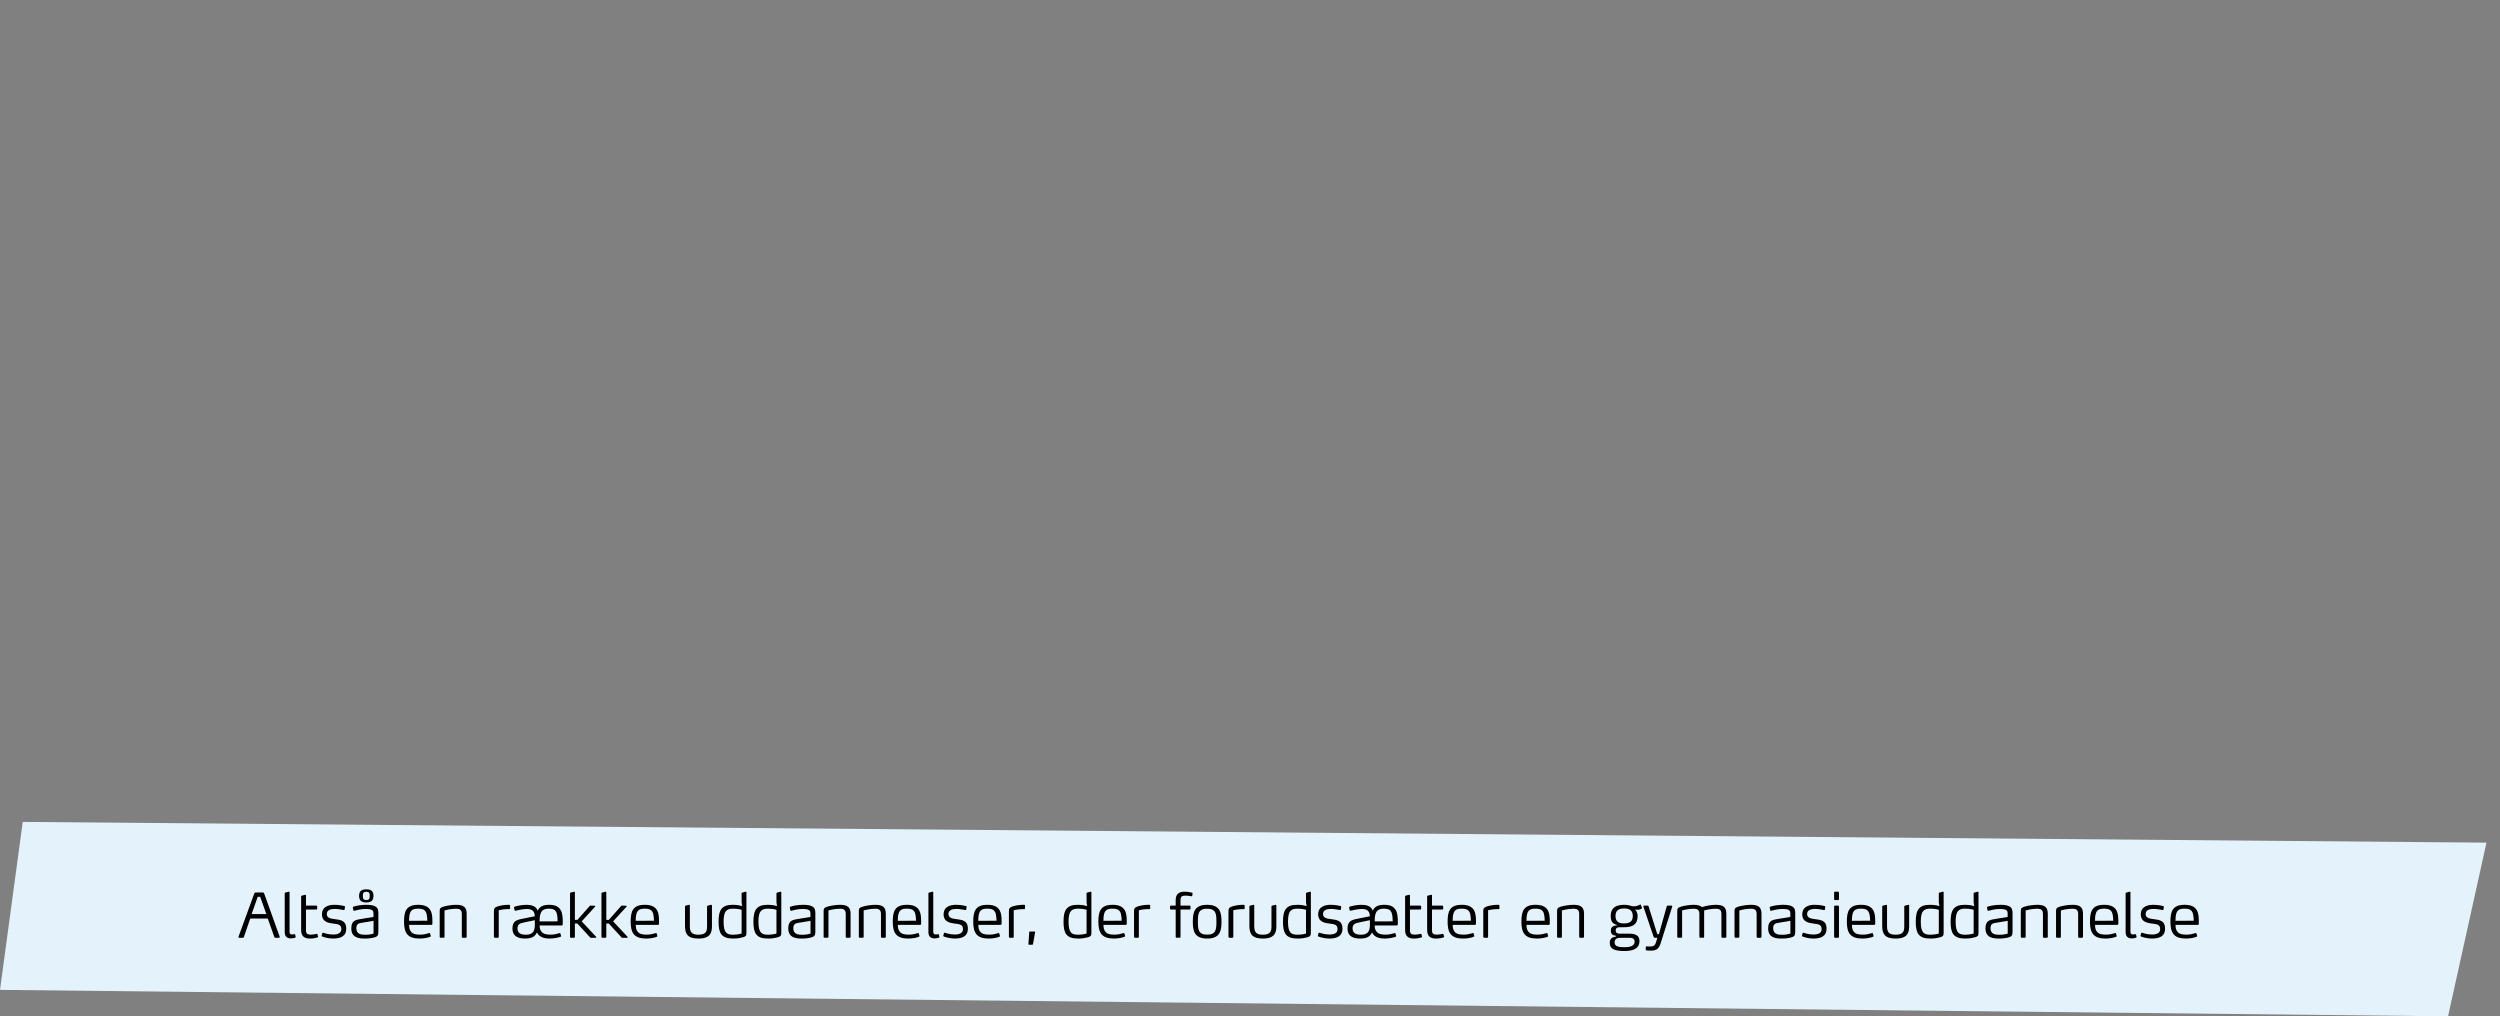 <?xml version="1.0" encoding="utf-8"?>
<!-- Generator: Adobe Illustrator 16.0.4, SVG Export Plug-In . SVG Version: 6.00 Build 0)  -->
<!DOCTYPE svg PUBLIC "-//W3C//DTD SVG 1.1//EN" "http://www.w3.org/Graphics/SVG/1.1/DTD/svg11.dtd">
<svg version="1.1" id="Layer_1" xmlns="http://www.w3.org/2000/svg" xmlns:xlink="http://www.w3.org/1999/xlink" x="0px" y="0px"
	 width="913.312px" height="371.289px" viewBox="0 0 913.312 371.289" enable-background="new 0 0 913.312 371.289"
	 xml:space="preserve">
<rect x="0" y="0" width="913.312" height="371.289" fill="#808080" stroke="none"/>
<polygon fill="#E4F3FB" points="894.329,371.289 0,361.625 8.311,300.265 908.373,307.837 "/>
<g>
	<rect x="86.853" y="325.763" fill="none" width="770.434" height="40.652"/>
	<path d="M102.186,342.323c0,0.156-0.089,0.269-0.246,0.269h-1.388c-0.111,0-0.291-0.112-0.313-0.224l-2.417-6.805h-6.402
		l-2.351,6.85c-0.045,0.111-0.224,0.179-0.336,0.179h-1.388c-0.156,0-0.246-0.112-0.246-0.246c0-0.067,0.022-0.135,0.045-0.18
		l5.775-15.825c0.045-0.157,0.291-0.291,0.402-0.291h2.754c0.134,0,0.358,0.134,0.402,0.291l5.687,15.825
		C102.164,342.21,102.186,342.278,102.186,342.323z M95.045,327.616H94.15l-2.217,6.312h5.373L95.045,327.616z"/>
	<path d="M108.023,342.323c0,0.156-0.112,0.201-0.18,0.224c-0.179,0.09-0.783,0.269-1.589,0.269c-1.344,0-2.238-0.649-2.238-2.306
		V326.34c0-0.18,0.111-0.246,0.269-0.269l1.208-0.313h0.067c0.157,0,0.224,0.156,0.224,0.291v14.415c0,0.807,0.56,0.918,1.008,0.918
		c0.313,0,0.672-0.045,0.783-0.089h0.112c0.066,0,0.134,0.021,0.156,0.156l0.157,0.783
		C108.001,342.278,108.023,342.3,108.023,342.323z"/>
	<path d="M116.191,342.233c0,0.09-0.09,0.202-0.179,0.224c-0.493,0.157-1.455,0.426-2.731,0.426c-2.216,0-3.268-0.963-3.268-3.111
		v-12.312c0-0.18,0.111-0.246,0.269-0.269l1.208-0.313h0.067c0.157,0,0.224,0.156,0.224,0.291v3.671h3.761
		c0.202,0,0.336,0.135,0.336,0.336v0.761c0,0.201-0.134,0.336-0.336,0.336h-3.761v7.678c0,1.231,0.672,1.5,1.836,1.5
		c0.694,0,1.589-0.179,2.06-0.291h0.067c0.111,0,0.201,0.067,0.246,0.201l0.201,0.828V342.233z"/>
	<path d="M121.65,342.882c-1.97,0-3.671-0.649-3.962-0.761c-0.09-0.045-0.18-0.09-0.18-0.225v-0.066l0.225-0.873
		c0.022-0.112,0.089-0.202,0.246-0.202h0.111c0.18,0.067,1.769,0.649,3.604,0.649c1.902,0,2.999-0.604,2.999-1.97
		c0-1.857-1.433-1.791-3.178-2.06c-1.098-0.179-3.896-0.38-3.896-3.335c0-2.888,2.574-3.492,4.544-3.492
		c1.926,0,3.402,0.403,3.648,0.47c0.157,0.022,0.225,0.135,0.225,0.247v0.044l-0.157,0.985c-0.022,0.134-0.111,0.179-0.201,0.179
		h-0.045c-0.313-0.022-1.97-0.425-3.29-0.425c-1.612,0-2.955,0.447-2.955,1.857c0,1.522,1.522,1.701,2.91,1.881
		c2.015,0.269,4.186,0.425,4.186,3.47C126.485,342.166,124.247,342.882,121.65,342.882z"/>
	<path d="M136.376,342.569c-0.649,0.135-1.724,0.313-2.91,0.313c-1.926,0-5.126-0.067-5.126-3.693c0-3,1.656-3.156,3.872-3.515
		l4.23-0.693v-1.053c0-0.716-0.022-1.298-0.806-1.589c-0.425-0.18-1.052-0.269-2.037-0.269c-1.724,0-3.224,0.425-4.141,0.648
		c-0.045,0-0.09,0.022-0.135,0.022c-0.09,0-0.179-0.044-0.224-0.179l-0.201-1.007v-0.045c0-0.18,0.156-0.246,0.224-0.269
		c0.716-0.269,2.642-0.694,4.679-0.694c1.589,0,2.618,0.224,3.268,0.582c1.142,0.604,1.164,1.656,1.164,2.709v6.424
		C138.233,341.831,137.92,342.188,136.376,342.569z M136.465,336.391l-4.118,0.693c-1.075,0.202-2.172,0.246-2.172,2.015
		c0,2.238,1.836,2.396,3.313,2.396c0.984,0,2.036-0.135,2.977-0.448V336.391z M133.823,329.698c-1.701,0-2.641-0.649-2.641-2.418
		c0-1.768,0.939-2.395,2.641-2.395c1.68,0,2.619,0.627,2.619,2.395C136.442,329.048,135.503,329.698,133.823,329.698z
		 M133.823,325.781c-1.029,0-1.275,0.447-1.275,1.521c0,1.053,0.246,1.5,1.275,1.5c1.008,0,1.254-0.47,1.254-1.522
		C135.077,326.228,134.831,325.781,133.823,325.781z"/>
	<path d="M157.97,337.578c-0.022,0.111-0.179,0.29-0.291,0.29h-8.215c0,1.231,0.224,1.926,0.694,2.508
		c0.648,0.828,1.746,1.074,3.312,1.074c1.388,0,2.238-0.269,3.291-0.56c0.044-0.022,0.089-0.045,0.134-0.045
		c0.09,0,0.18,0.067,0.224,0.201l0.247,0.851v0.09c0,0.112-0.09,0.179-0.225,0.246c-0.896,0.358-2.372,0.649-3.85,0.649
		c-4.388,0-5.686-2.037-5.686-6.156c0-3.782,0.761-6.178,5.192-6.178c2.351,0,3.716,0.717,4.455,1.992
		c0.582,1.008,0.716,2.396,0.716,3.939V337.578z M155.844,333.861c-0.403-1.433-1.276-1.902-3.089-1.902
		c-1.791,0-2.664,0.47-3.045,1.902c-0.224,0.829-0.246,1.702-0.269,2.53l6.671-0.022C156.09,335.518,156.045,334.69,155.844,333.861
		z"/>
	<path d="M170.143,342.591h-1.097c-0.201,0-0.336-0.135-0.336-0.336v-8.282c0-1.478-0.56-1.992-2.126-1.992
		c-2.082,0-4.187,0.627-4.187,0.627v9.647c0,0.201-0.111,0.336-0.313,0.336h-1.119c-0.201,0-0.335-0.135-0.335-0.336v-9.289
		c0-0.896,0.044-1.299,1.163-1.68c1.164-0.402,3.403-0.738,4.836-0.738c2.663,0,3.85,0.828,3.85,3.224v8.483
		C170.479,342.457,170.345,342.591,170.143,342.591z"/>
	<path d="M186.142,332.116c-1.478,0-2.687,0.111-3.94,0.425v9.715c0,0.201-0.111,0.336-0.313,0.336h-1.119
		c0,0-0.335-0.135-0.335-0.336v-9.334c0-0.985,0.201-1.276,0.962-1.635c0.985-0.447,3-0.738,4.074-0.738h0.56
		c0.112,0,0.313,0.045,0.313,0.336v0.963C186.343,332.003,186.298,332.116,186.142,332.116z"/>
	<path d="M205.569,337.801c0,0.111-0.157,0.291-0.27,0.291h-8.17c0.022,1.23,0.246,1.701,0.716,2.283
		c0.649,0.828,1.746,1.074,3.291,1.074c1.41,0,2.193-0.269,3.246-0.56c0.044-0.022,0.089-0.045,0.134-0.045
		c0.09,0,0.157,0.067,0.201,0.201l0.27,0.851v0.09c0,0.112-0.09,0.179-0.225,0.246c-0.917,0.358-2.574,0.649-4.052,0.649
		c-3.29,0-4.186-1.522-4.544-2.238c-0.537,0.984-1.253,2.238-4.253,2.238c-2.148,0-4.7-0.47-4.7-3.738
		c0-2.529,1.41-3.066,3.491-3.47l4.656-0.94c0-1.97-1.097-2.663-2.888-2.663c-1.521,0-3.85,0.56-4.208,0.648h-0.045
		c-0.112,0-0.224-0.111-0.269-0.269l-0.156-0.895v-0.067c0-0.112,0.066-0.202,0.201-0.246c0.425-0.202,2.642-0.694,4.23-0.694
		c1.545,0,3.671,0.291,4.186,2.171c0.694-1.477,1.903-2.171,4.209-2.171c2.351,0,3.514,0.717,4.253,1.992
		c0.582,1.008,0.716,2.619,0.716,4.164C205.591,337.017,205.591,337.398,205.569,337.801z M195.384,336.167l-3.851,0.807
		c-1.32,0.269-2.484,0.537-2.484,2.171c0,1.858,1.388,2.328,3.066,2.328c1.68,0,3.269-0.515,3.269-3.402V336.167z M203.442,333.861
		c-0.381-1.433-1.209-1.902-3-1.902c-2.73,0-3.312,1.611-3.312,4.656l6.581-0.022C203.688,335.742,203.666,334.69,203.442,333.861z"
		/>
	<path d="M217.851,342.39c0,0.111-0.112,0.201-0.224,0.201h-1.858c-0.089,0-0.134-0.045-0.179-0.112l-4.656-5.081h-0.918v4.857
		c0,0.201-0.111,0.336-0.313,0.336h-1.119c-0.201,0-0.335-0.135-0.335-0.336V326.34c0-0.18,0.111-0.246,0.269-0.269l1.208-0.313
		h0.067c0.157,0,0.224,0.156,0.224,0.291v10.006h0.918l4.521-5.104c0.045-0.067,0.09-0.112,0.18-0.112l1.611,0.045
		c0.112,0,0.224,0.09,0.224,0.201c0,0.045-0.022,0.09-0.045,0.112l-4.924,5.395l5.305,5.686
		C217.828,342.3,217.851,342.345,217.851,342.39z"/>
	<path d="M229.33,342.39c0,0.111-0.112,0.201-0.224,0.201h-1.858c-0.089,0-0.134-0.045-0.179-0.112l-4.656-5.081h-0.918v4.857
		c0,0.201-0.111,0.336-0.313,0.336h-1.119c-0.201,0-0.335-0.135-0.335-0.336V326.34c0-0.18,0.111-0.246,0.269-0.269l1.208-0.313
		h0.067c0.157,0,0.224,0.156,0.224,0.291v10.006h0.918l4.521-5.104c0.045-0.067,0.09-0.112,0.18-0.112l1.611,0.045
		c0.112,0,0.224,0.09,0.224,0.201c0,0.045-0.022,0.09-0.044,0.112l-4.925,5.395l5.305,5.686
		C229.308,342.3,229.33,342.345,229.33,342.39z"/>
	<path d="M240.764,337.578c-0.022,0.111-0.179,0.29-0.291,0.29h-8.215c0,1.231,0.224,1.926,0.694,2.508
		c0.648,0.828,1.746,1.074,3.312,1.074c1.388,0,2.238-0.269,3.291-0.56c0.044-0.022,0.089-0.045,0.134-0.045
		c0.09,0,0.18,0.067,0.224,0.201l0.246,0.851v0.09c0,0.112-0.089,0.179-0.224,0.246c-0.896,0.358-2.372,0.649-3.85,0.649
		c-4.388,0-5.686-2.037-5.686-6.156c0-3.782,0.761-6.178,5.192-6.178c2.351,0,3.716,0.717,4.455,1.992
		c0.582,1.008,0.716,2.396,0.716,3.939V337.578z M238.638,333.861c-0.403-1.433-1.276-1.902-3.089-1.902
		c-1.791,0-2.664,0.47-3.045,1.902c-0.224,0.829-0.246,1.702-0.269,2.53l6.671-0.022
		C238.884,335.518,238.839,334.69,238.638,333.861z"/>
	<path d="M255.173,342.882c-3.94,0-4.925-1.679-4.925-4.634v-7.118c0-0.179,0.112-0.246,0.291-0.291l1.209-0.291h0.066
		c0.157,0,0.202,0.156,0.202,0.291v7.589c0,2.104,0.738,3.044,3.156,3.044c2.91,0,3.134-1.433,3.134-3.111v-7.23
		c0-0.179,0.134-0.246,0.291-0.291l1.209-0.291h0.066c0.157,0,0.225,0.156,0.225,0.291v7.364
		C260.098,340.42,259.784,342.882,255.173,342.882z"/>
	<path d="M271.285,342.435c-0.717,0.179-1.656,0.447-3.425,0.447c-4.343,0-5.35-1.97-5.35-6.178c0-4.298,1.186-6.156,5.215-6.156
		c1.545,0,2.664,0.246,3.425,0.447l-0.224-1.298v-3.357c0-0.18,0.112-0.246,0.291-0.269l1.209-0.313h0.067
		c0.156,0,0.201,0.156,0.201,0.291v14.617C272.695,341.495,272.695,342.122,271.285,342.435z M270.927,332.362
		c0,0-1.41-0.403-3.021-0.403c-2.463,0-3.56,0.783-3.56,4.768c0,4.254,1.299,4.746,3.582,4.746c1.656,0,2.999-0.426,2.999-0.426
		V332.362z"/>
	<path d="M284.018,342.435c-0.717,0.179-1.656,0.447-3.425,0.447c-4.343,0-5.35-1.97-5.35-6.178c0-4.298,1.186-6.156,5.215-6.156
		c1.545,0,2.664,0.246,3.425,0.447l-0.224-1.298v-3.357c0-0.18,0.112-0.246,0.291-0.269l1.209-0.313h0.067
		c0.156,0,0.201,0.156,0.201,0.291v14.617C285.428,341.495,285.428,342.122,284.018,342.435z M283.659,332.362
		c0,0-1.41-0.403-3.021-0.403c-2.463,0-3.56,0.783-3.56,4.768c0,4.254,1.299,4.746,3.582,4.746c1.656,0,2.999-0.426,2.999-0.426
		V332.362z"/>
	<path d="M296.012,342.569c-0.649,0.135-1.724,0.313-2.91,0.313c-1.926,0-5.126-0.067-5.126-3.693c0-3,1.656-3.156,3.872-3.515
		l4.23-0.693v-1.053c0-0.716-0.022-1.298-0.806-1.589c-0.425-0.18-1.052-0.269-2.037-0.269c-1.724,0-3.224,0.425-4.141,0.648
		c-0.045,0-0.09,0.022-0.135,0.022c-0.09,0-0.179-0.044-0.224-0.179l-0.201-1.007v-0.045c0-0.18,0.156-0.246,0.224-0.269
		c0.716-0.269,2.642-0.694,4.678-0.694c1.59,0,2.619,0.224,3.269,0.582c1.142,0.604,1.164,1.656,1.164,2.709v6.424
		C297.869,341.831,297.556,342.188,296.012,342.569z M296.101,336.391l-4.118,0.693c-1.075,0.202-2.172,0.246-2.172,2.015
		c0,2.238,1.836,2.396,3.313,2.396c0.984,0,2.036-0.135,2.977-0.448V336.391z"/>
	<path d="M310.4,342.591h-1.097c-0.201,0-0.336-0.135-0.336-0.336v-8.282c0-1.478-0.56-1.992-2.126-1.992
		c-2.082,0-4.187,0.627-4.187,0.627v9.647c0,0.201-0.111,0.336-0.313,0.336h-1.119c-0.201,0-0.335-0.135-0.335-0.336v-9.289
		c0-0.896,0.044-1.299,1.163-1.68c1.164-0.402,3.403-0.738,4.836-0.738c2.663,0,3.85,0.828,3.85,3.224v8.483
		C310.736,342.457,310.603,342.591,310.4,342.591z"/>
	<path d="M323.268,342.591h-1.097c-0.201,0-0.336-0.135-0.336-0.336v-8.282c0-1.478-0.56-1.992-2.126-1.992
		c-2.082,0-4.187,0.627-4.187,0.627v9.647c0,0.201-0.111,0.336-0.313,0.336h-1.119c-0.201,0-0.335-0.135-0.335-0.336v-9.289
		c0-0.896,0.044-1.299,1.163-1.68c1.164-0.402,3.403-0.738,4.836-0.738c2.663,0,3.85,0.828,3.85,3.224v8.483
		C323.604,342.457,323.47,342.591,323.268,342.591z"/>
	<path d="M336.513,337.578c-0.022,0.111-0.179,0.29-0.291,0.29h-8.215c0,1.231,0.224,1.926,0.694,2.508
		c0.648,0.828,1.746,1.074,3.312,1.074c1.388,0,2.238-0.269,3.291-0.56c0.044-0.022,0.089-0.045,0.134-0.045
		c0.09,0,0.18,0.067,0.224,0.201l0.247,0.851v0.09c0,0.112-0.09,0.179-0.225,0.246c-0.896,0.358-2.372,0.649-3.85,0.649
		c-4.388,0-5.686-2.037-5.686-6.156c0-3.782,0.761-6.178,5.192-6.178c2.351,0,3.716,0.717,4.455,1.992
		c0.582,1.008,0.716,2.396,0.716,3.939V337.578z M334.387,333.861c-0.403-1.433-1.276-1.902-3.089-1.902
		c-1.791,0-2.664,0.47-3.045,1.902c-0.224,0.829-0.246,1.702-0.269,2.53l6.671-0.022
		C334.633,335.518,334.588,334.69,334.387,333.861z"/>
	<path d="M343.18,342.323c0,0.156-0.112,0.201-0.18,0.224c-0.179,0.09-0.783,0.269-1.589,0.269c-1.344,0-2.238-0.649-2.238-2.306
		V326.34c0-0.18,0.111-0.246,0.269-0.269l1.208-0.313h0.067c0.157,0,0.224,0.156,0.224,0.291v14.415c0,0.807,0.56,0.918,1.008,0.918
		c0.313,0,0.672-0.045,0.783-0.089h0.112c0.066,0,0.134,0.021,0.156,0.156l0.157,0.783C343.157,342.278,343.18,342.3,343.18,342.323
		z"/>
	<path d="M348.751,342.882c-1.97,0-3.671-0.649-3.962-0.761c-0.09-0.045-0.18-0.09-0.18-0.225v-0.066l0.225-0.873
		c0.022-0.112,0.089-0.202,0.246-0.202h0.111c0.18,0.067,1.769,0.649,3.604,0.649c1.902,0,2.999-0.604,2.999-1.97
		c0-1.857-1.433-1.791-3.179-2.06c-1.097-0.179-3.895-0.38-3.895-3.335c0-2.888,2.574-3.492,4.544-3.492
		c1.926,0,3.402,0.403,3.649,0.47c0.156,0.022,0.224,0.135,0.224,0.247v0.044l-0.157,0.985c-0.022,0.134-0.111,0.179-0.201,0.179
		h-0.045c-0.313-0.022-1.97-0.425-3.29-0.425c-1.612,0-2.955,0.447-2.955,1.857c0,1.522,1.522,1.701,2.91,1.881
		c2.015,0.269,4.186,0.425,4.186,3.47C353.586,342.166,351.348,342.882,348.751,342.882z"/>
	<path d="M365.913,337.578c-0.022,0.111-0.179,0.29-0.291,0.29h-8.215c0,1.231,0.224,1.926,0.694,2.508
		c0.648,0.828,1.746,1.074,3.312,1.074c1.388,0,2.238-0.269,3.291-0.56c0.044-0.022,0.089-0.045,0.134-0.045
		c0.09,0,0.18,0.067,0.224,0.201l0.247,0.851v0.09c0,0.112-0.09,0.179-0.225,0.246c-0.896,0.358-2.372,0.649-3.85,0.649
		c-4.388,0-5.686-2.037-5.686-6.156c0-3.782,0.761-6.178,5.192-6.178c2.351,0,3.716,0.717,4.455,1.992
		c0.582,1.008,0.716,2.396,0.716,3.939V337.578z M363.787,333.861c-0.403-1.433-1.276-1.902-3.089-1.902
		c-1.791,0-2.664,0.47-3.045,1.902c-0.224,0.829-0.246,1.702-0.269,2.53l6.671-0.022
		C364.033,335.518,363.988,334.69,363.787,333.861z"/>
	<path d="M374.281,332.116c-1.478,0-2.687,0.111-3.94,0.425v9.715c0,0.201-0.111,0.336-0.313,0.336h-1.119
		c0,0-0.335-0.135-0.335-0.336v-9.334c0-0.985,0.201-1.276,0.962-1.635c0.985-0.447,3-0.738,4.074-0.738h0.56
		c0.112,0,0.313,0.045,0.313,0.336v0.963C374.482,332.003,374.438,332.116,374.281,332.116z"/>
	<path d="M377.39,344.852c-0.045,0.224-0.067,0.291-0.336,0.291h-1.053c-0.134,0-0.291-0.022-0.291-0.224v-0.045l0.291-4.275
		c0.022-0.224,0.067-0.291,0.336-0.291h1.522c0.134,0,0.291,0.022,0.291,0.201v0.067L377.39,344.852z"/>
	<path d="M397.307,342.435c-0.717,0.179-1.656,0.447-3.425,0.447c-4.343,0-5.35-1.97-5.35-6.178c0-4.298,1.186-6.156,5.215-6.156
		c1.545,0,2.664,0.246,3.425,0.447l-0.224-1.298v-3.357c0-0.18,0.112-0.246,0.291-0.269l1.209-0.313h0.067
		c0.156,0,0.201,0.156,0.201,0.291v14.617C398.717,341.495,398.717,342.122,397.307,342.435z M396.948,332.362
		c0,0-1.41-0.403-3.021-0.403c-2.463,0-3.56,0.783-3.56,4.768c0,4.254,1.299,4.746,3.582,4.746c1.656,0,2.999-0.426,2.999-0.426
		V332.362z"/>
	<path d="M411.628,337.578c-0.022,0.111-0.179,0.29-0.291,0.29h-8.215c0,1.231,0.224,1.926,0.694,2.508
		c0.648,0.828,1.746,1.074,3.312,1.074c1.388,0,2.238-0.269,3.291-0.56c0.044-0.022,0.089-0.045,0.134-0.045
		c0.09,0,0.18,0.067,0.224,0.201l0.247,0.851v0.09c0,0.112-0.09,0.179-0.225,0.246c-0.896,0.358-2.372,0.649-3.85,0.649
		c-4.388,0-5.686-2.037-5.686-6.156c0-3.782,0.761-6.178,5.192-6.178c2.351,0,3.716,0.717,4.455,1.992
		c0.582,1.008,0.716,2.396,0.716,3.939V337.578z M409.502,333.861c-0.403-1.433-1.276-1.902-3.089-1.902
		c-1.791,0-2.664,0.47-3.045,1.902c-0.224,0.829-0.246,1.702-0.269,2.53l6.671-0.022
		C409.748,335.518,409.703,334.69,409.502,333.861z"/>
	<path d="M419.996,332.116c-1.478,0-2.687,0.111-3.94,0.425v9.715c0,0.201-0.111,0.336-0.313,0.336h-1.119
		c0,0-0.335-0.135-0.335-0.336v-9.334c0-0.985,0.201-1.276,0.962-1.635c0.985-0.447,3-0.738,4.074-0.738h0.56
		c0.112,0,0.313,0.045,0.313,0.336v0.963C420.197,332.003,420.152,332.116,419.996,332.116z"/>
	<path d="M435.57,327.191c-0.022,0.179-0.135,0.246-0.313,0.246c-0.447-0.09-1.276-0.246-2.148-0.246
		c-0.604,0-1.075,0.067-1.389,0.313c-0.291,0.224-0.447,0.582-0.447,1.187v2.148h3.312c0.202,0,0.336,0.135,0.336,0.336v0.761
		c0,0.201-0.134,0.336-0.336,0.336h-3.312v9.983c0,0.201-0.112,0.336-0.313,0.336h-1.119c-0.201,0-0.336-0.135-0.336-0.336v-9.983
		h-1.746c-0.201,0-0.336-0.135-0.336-0.336v-0.761c0-0.201,0.135-0.336,0.336-0.336h1.746v-1.97c0-2.149,1.052-3.111,3.246-3.111
		c1.187,0,2.126,0.224,2.642,0.336c0.156,0.044,0.291,0.134,0.291,0.291v0.021L435.57,327.191z"/>
	<path d="M441.004,342.882c-4.678,0-5.237-2.798-5.237-6.156c0-3.38,0.56-6.178,5.237-6.178c4.701,0,5.238,2.798,5.238,6.178
		C446.242,340.084,445.705,342.882,441.004,342.882z M441.004,331.981c-3.245,0-3.38,1.902-3.38,4.745
		c0,2.821,0.135,4.724,3.38,4.724c3.246,0,3.38-1.902,3.38-4.724C444.384,333.883,444.25,331.981,441.004,331.981z"/>
	<path d="M454.498,332.116c-1.478,0-2.687,0.111-3.94,0.425v9.715c0,0.201-0.111,0.336-0.313,0.336h-1.119
		c0,0-0.335-0.135-0.335-0.336v-9.334c0-0.985,0.201-1.276,0.962-1.635c0.985-0.447,3-0.738,4.074-0.738h0.56
		c0.112,0,0.313,0.045,0.313,0.336v0.963C454.699,332.003,454.654,332.116,454.498,332.116z"/>
	<path d="M461.363,342.882c-3.94,0-4.925-1.679-4.925-4.634v-7.118c0-0.179,0.112-0.246,0.291-0.291l1.209-0.291h0.066
		c0.157,0,0.202,0.156,0.202,0.291v7.589c0,2.104,0.738,3.044,3.156,3.044c2.91,0,3.134-1.433,3.134-3.111v-7.23
		c0-0.179,0.134-0.246,0.291-0.291l1.209-0.291h0.066c0.157,0,0.225,0.156,0.225,0.291v7.364
		C466.288,340.42,465.975,342.882,461.363,342.882z"/>
	<path d="M477.476,342.435c-0.717,0.179-1.656,0.447-3.425,0.447c-4.343,0-5.35-1.97-5.35-6.178c0-4.298,1.186-6.156,5.215-6.156
		c1.545,0,2.664,0.246,3.425,0.447l-0.224-1.298v-3.357c0-0.18,0.112-0.246,0.291-0.269l1.209-0.313h0.067
		c0.156,0,0.201,0.156,0.201,0.291v14.617C478.886,341.495,478.886,342.122,477.476,342.435z M477.117,332.362
		c0,0-1.41-0.403-3.021-0.403c-2.463,0-3.56,0.783-3.56,4.768c0,4.254,1.299,4.746,3.582,4.746c1.656,0,2.999-0.426,2.999-0.426
		V332.362z"/>
	<path d="M485.597,342.882c-1.97,0-3.671-0.649-3.962-0.761c-0.09-0.045-0.18-0.09-0.18-0.225v-0.066l0.225-0.873
		c0.022-0.112,0.089-0.202,0.246-0.202h0.111c0.18,0.067,1.769,0.649,3.604,0.649c1.902,0,2.999-0.604,2.999-1.97
		c0-1.857-1.433-1.791-3.179-2.06c-1.097-0.179-3.895-0.38-3.895-3.335c0-2.888,2.574-3.492,4.544-3.492
		c1.926,0,3.402,0.403,3.649,0.47c0.156,0.022,0.224,0.135,0.224,0.247v0.044l-0.157,0.985c-0.022,0.134-0.111,0.179-0.201,0.179
		h-0.045c-0.313-0.022-1.97-0.425-3.29-0.425c-1.612,0-2.955,0.447-2.955,1.857c0,1.522,1.522,1.701,2.91,1.881
		c2.015,0.269,4.186,0.425,4.186,3.47C490.432,342.166,488.193,342.882,485.597,342.882z"/>
	<path d="M510.642,337.801c0,0.111-0.157,0.291-0.27,0.291h-8.17c0.022,1.23,0.246,1.701,0.716,2.283
		c0.649,0.828,1.746,1.074,3.291,1.074c1.41,0,2.193-0.269,3.246-0.56c0.044-0.022,0.089-0.045,0.134-0.045
		c0.09,0,0.157,0.067,0.201,0.201l0.27,0.851v0.09c0,0.112-0.09,0.179-0.225,0.246c-0.917,0.358-2.574,0.649-4.052,0.649
		c-3.29,0-4.186-1.522-4.544-2.238c-0.537,0.984-1.253,2.238-4.253,2.238c-2.148,0-4.7-0.47-4.7-3.738
		c0-2.529,1.41-3.066,3.491-3.47l4.656-0.94c0-1.97-1.097-2.663-2.888-2.663c-1.521,0-3.85,0.56-4.208,0.648h-0.045
		c-0.112,0-0.224-0.111-0.269-0.269l-0.156-0.895v-0.067c0-0.112,0.066-0.202,0.201-0.246c0.425-0.202,2.642-0.694,4.23-0.694
		c1.545,0,3.671,0.291,4.186,2.171c0.694-1.477,1.903-2.171,4.209-2.171c2.351,0,3.514,0.717,4.253,1.992
		c0.582,1.008,0.716,2.619,0.716,4.164C510.663,337.017,510.663,337.398,510.642,337.801z M500.456,336.167l-3.851,0.807
		c-1.32,0.269-2.484,0.537-2.484,2.171c0,1.858,1.388,2.328,3.066,2.328c1.68,0,3.269-0.515,3.269-3.402V336.167z M508.515,333.861
		c-0.381-1.433-1.209-1.902-3-1.902c-2.73,0-3.312,1.611-3.312,4.656l6.581-0.022C508.761,335.742,508.738,334.69,508.515,333.861z"
		/>
	<path d="M519.498,342.233c0,0.09-0.09,0.202-0.179,0.224c-0.493,0.157-1.455,0.426-2.731,0.426c-2.216,0-3.268-0.963-3.268-3.111
		v-12.312c0-0.18,0.111-0.246,0.269-0.269l1.208-0.313h0.067c0.157,0,0.224,0.156,0.224,0.291v3.671h3.761
		c0.202,0,0.336,0.135,0.336,0.336v0.761c0,0.201-0.134,0.336-0.336,0.336h-3.761v7.678c0,1.231,0.672,1.5,1.836,1.5
		c0.694,0,1.589-0.179,2.06-0.291h0.067c0.111,0,0.201,0.067,0.246,0.201l0.201,0.828V342.233z"/>
	<path d="M527.554,342.233c0,0.09-0.09,0.202-0.179,0.224c-0.493,0.157-1.455,0.426-2.731,0.426c-2.216,0-3.268-0.963-3.268-3.111
		v-12.312c0-0.18,0.111-0.246,0.269-0.269l1.208-0.313h0.067c0.157,0,0.224,0.156,0.224,0.291v3.671h3.761
		c0.202,0,0.336,0.135,0.336,0.336v0.761c0,0.201-0.134,0.336-0.336,0.336h-3.761v7.678c0,1.231,0.672,1.5,1.836,1.5
		c0.694,0,1.589-0.179,2.06-0.291h0.067c0.111,0,0.201,0.067,0.246,0.201l0.201,0.828V342.233z"/>
	<path d="M539.213,337.578c-0.022,0.111-0.179,0.29-0.291,0.29h-8.215c0,1.231,0.224,1.926,0.694,2.508
		c0.648,0.828,1.746,1.074,3.312,1.074c1.388,0,2.238-0.269,3.291-0.56c0.044-0.022,0.089-0.045,0.134-0.045
		c0.09,0,0.18,0.067,0.224,0.201l0.246,0.851v0.09c0,0.112-0.089,0.179-0.224,0.246c-0.896,0.358-2.372,0.649-3.85,0.649
		c-4.388,0-5.686-2.037-5.686-6.156c0-3.782,0.761-6.178,5.192-6.178c2.351,0,3.716,0.717,4.455,1.992
		c0.582,1.008,0.716,2.396,0.716,3.939V337.578z M537.087,333.861c-0.403-1.433-1.276-1.902-3.089-1.902
		c-1.791,0-2.664,0.47-3.045,1.902c-0.224,0.829-0.246,1.702-0.269,2.53l6.671-0.022
		C537.333,335.518,537.288,334.69,537.087,333.861z"/>
	<path d="M547.581,332.116c-1.478,0-2.687,0.111-3.94,0.425v9.715c0,0.201-0.111,0.336-0.313,0.336h-1.119
		c0,0-0.335-0.135-0.335-0.336v-9.334c0-0.985,0.201-1.276,0.962-1.635c0.985-0.447,3-0.738,4.074-0.738h0.56
		c0.112,0,0.313,0.045,0.313,0.336v0.963C547.782,332.003,547.737,332.116,547.581,332.116z"/>
	<path d="M566.177,337.578c-0.022,0.111-0.179,0.29-0.291,0.29h-8.215c0,1.231,0.224,1.926,0.694,2.508
		c0.648,0.828,1.746,1.074,3.312,1.074c1.388,0,2.238-0.269,3.291-0.56c0.044-0.022,0.089-0.045,0.134-0.045
		c0.09,0,0.18,0.067,0.224,0.201l0.247,0.851v0.09c0,0.112-0.09,0.179-0.225,0.246c-0.896,0.358-2.372,0.649-3.85,0.649
		c-4.388,0-5.686-2.037-5.686-6.156c0-3.782,0.761-6.178,5.192-6.178c2.351,0,3.716,0.717,4.455,1.992
		c0.582,1.008,0.716,2.396,0.716,3.939V337.578z M564.051,333.861c-0.403-1.433-1.276-1.902-3.089-1.902
		c-1.791,0-2.664,0.47-3.045,1.902c-0.224,0.829-0.246,1.702-0.269,2.53l6.671-0.022
		C564.297,335.518,564.252,334.69,564.051,333.861z"/>
	<path d="M578.35,342.591h-1.097c-0.201,0-0.336-0.135-0.336-0.336v-8.282c0-1.478-0.56-1.992-2.126-1.992
		c-2.082,0-4.187,0.627-4.187,0.627v9.647c0,0.201-0.111,0.336-0.313,0.336h-1.119c-0.201,0-0.335-0.135-0.335-0.336v-9.289
		c0-0.896,0.044-1.299,1.163-1.68c1.164-0.402,3.403-0.738,4.836-0.738c2.663,0,3.85,0.828,3.85,3.224v8.483
		C578.686,342.457,578.552,342.591,578.35,342.591z"/>
	<path d="M599.899,331.757c0,0.045-0.045,0.067-0.111,0.134c-0.493,0.336-1.053,0.471-1.59,0.471c-0.358,0-0.381-0.022-0.896-0.112
		c0,0,0.963,0.806,0.963,2.396c0,3.179-1.97,4.096-4.925,4.096h-1.656c-1.164,0-1.433,0.582-1.433,1.164
		c0,0.94,0.649,1.187,1.634,1.187h3.38c2.149,0,3.672,0.649,3.672,2.642c0,2.775-2.239,3.693-5.439,3.693
		c-3.716,0-5.418-0.738-5.418-2.999c0-1.746,1.187-2.082,2.284-2.306v-0.247c-1.008-0.224-1.881-0.335-1.881-1.925
		c0-1.365,0.738-1.701,2.462-1.97c-1.052-0.336-2.529-0.627-2.529-3.335c0-3.067,2.015-4.097,4.902-4.097
		c1.388,0,1.947,0.224,2.798,0.47c0.247,0.045,0.516,0.09,0.829,0.09c0.335,0,0.716-0.067,1.029-0.156
		c0.403-0.112,0.851-0.313,1.164-0.471c0.067-0.022,0.134-0.067,0.179-0.067s0.09,0.045,0.112,0.135l0.425,1.119
		C599.877,331.712,599.899,331.735,599.899,331.757z M595.064,342.591h-3.021c-1.142,0-2.194,0.358-2.194,1.701
		c0,1.545,1.612,1.746,3.672,1.746c1.388,0,3.648-0.201,3.648-2.037C597.169,342.704,596.05,342.591,595.064,342.591z
		 M593.341,331.891c-1.947,0-3.156,0.672-3.156,2.754c0,2.06,1.209,2.708,3.156,2.708c1.925,0,3.156-0.648,3.156-2.708
		C596.497,332.563,595.266,331.891,593.341,331.891z"/>
	<path d="M606.768,344.315c-0.649,2.082-1.32,2.978-3.716,2.978c-0.716,0-1.142-0.022-1.566-0.09
		c-0.202-0.045-0.247-0.157-0.247-0.246v-0.985c0-0.111,0.112-0.224,0.247-0.224h0.021c0.225,0,0.851,0.022,1.299,0.022
		c1.142,0,1.791-0.224,2.148-1.478l0.516-1.701h-0.918c-0.201,0-0.381-0.135-0.448-0.358l-3.738-11.035
		c0-0.045-0.021-0.067-0.021-0.09c0-0.134,0.134-0.269,0.269-0.269h1.32c0.224,0,0.291,0.135,0.336,0.291l3.179,10.163h0.582
		l2.865-10.163c0.022-0.156,0.156-0.291,0.357-0.291h1.411c0.134,0,0.269,0.112,0.269,0.269c0,0.022,0,0.045-0.022,0.067
		L606.768,344.315z"/>
	<path d="M630.335,342.591h-1.097c-0.224,0-0.358-0.135-0.358-0.336v-8.282c0-1.478-0.537-1.992-2.104-1.992
		c-2.082,0-4.209,0.627-4.209,0.627v9.647c0,0.224-0.089,0.336-0.313,0.336h-1.097c-0.201,0-0.336-0.135-0.336-0.336v-8.282
		c0-1.478-0.56-1.992-2.126-1.992c-2.082,0-4.187,0.627-4.187,0.627v9.647c0,0.201-0.111,0.336-0.313,0.336h-1.119
		c-0.201,0-0.335-0.135-0.335-0.336v-9.289c0-0.896,0.044-1.299,1.163-1.68c1.164-0.402,3.403-0.738,4.836-0.738
		c1.41,0,2.417,0.269,3.044,0.851c1.254-0.492,3.671-0.851,5.036-0.851c2.664,0,3.851,0.828,3.851,3.224v8.483
		C630.671,342.457,630.536,342.591,630.335,342.591z"/>
	<path d="M643.177,342.591h-1.097c-0.201,0-0.336-0.135-0.336-0.336v-8.282c0-1.478-0.56-1.992-2.126-1.992
		c-2.082,0-4.187,0.627-4.187,0.627v9.647c0,0.201-0.111,0.336-0.313,0.336h-1.119c-0.201,0-0.335-0.135-0.335-0.336v-9.289
		c0-0.896,0.044-1.299,1.163-1.68c1.164-0.402,3.403-0.738,4.836-0.738c2.663,0,3.85,0.828,3.85,3.224v8.483
		C643.513,342.457,643.379,342.591,643.177,342.591z"/>
	<path d="M653.985,342.569c-0.649,0.135-1.724,0.313-2.91,0.313c-1.926,0-5.126-0.067-5.126-3.693c0-3,1.656-3.156,3.872-3.515
		l4.23-0.693v-1.053c0-0.716-0.022-1.298-0.806-1.589c-0.425-0.18-1.052-0.269-2.037-0.269c-1.724,0-3.224,0.425-4.141,0.648
		c-0.045,0-0.09,0.022-0.135,0.022c-0.09,0-0.179-0.044-0.224-0.179l-0.201-1.007v-0.045c0-0.18,0.156-0.246,0.224-0.269
		c0.716-0.269,2.642-0.694,4.679-0.694c1.589,0,2.618,0.224,3.268,0.582c1.142,0.604,1.164,1.656,1.164,2.709v6.424
		C655.843,341.831,655.529,342.188,653.985,342.569z M654.074,336.391l-4.118,0.693c-1.075,0.202-2.172,0.246-2.172,2.015
		c0,2.238,1.836,2.396,3.313,2.396c0.984,0,2.036-0.135,2.977-0.448V336.391z"/>
	<path d="M662.442,342.882c-1.97,0-3.671-0.649-3.962-0.761c-0.09-0.045-0.18-0.09-0.18-0.225v-0.066l0.225-0.873
		c0.022-0.112,0.089-0.202,0.246-0.202h0.111c0.18,0.067,1.769,0.649,3.604,0.649c1.902,0,2.999-0.604,2.999-1.97
		c0-1.857-1.433-1.791-3.179-2.06c-1.097-0.179-3.895-0.38-3.895-3.335c0-2.888,2.574-3.492,4.544-3.492
		c1.926,0,3.402,0.403,3.649,0.47c0.156,0.022,0.224,0.135,0.224,0.247v0.044l-0.157,0.985c-0.022,0.134-0.111,0.179-0.201,0.179
		h-0.045c-0.313-0.022-1.97-0.425-3.29-0.425c-1.612,0-2.955,0.447-2.955,1.857c0,1.522,1.522,1.701,2.91,1.881
		c2.015,0.269,4.186,0.425,4.186,3.47C667.277,342.166,665.039,342.882,662.442,342.882z"/>
	<path d="M671.481,328.825h-1.097c-0.201,0-0.336-0.134-0.336-0.313v-2.417c0-0.202,0.135-0.336,0.336-0.336h1.097
		c0.202,0,0.336,0.134,0.336,0.336v2.417C671.817,328.691,671.684,328.825,671.481,328.825z M671.481,342.591h-1.097
		c-0.201,0-0.336-0.135-0.336-0.336v-11.08c0-0.201,0.135-0.336,0.336-0.336h1.097c0.202,0,0.336,0.135,0.336,0.336v11.08
		C671.817,342.457,671.684,342.591,671.481,342.591z"/>
	<path d="M685.067,337.578c-0.022,0.111-0.179,0.29-0.291,0.29h-8.215c0,1.231,0.224,1.926,0.694,2.508
		c0.648,0.828,1.746,1.074,3.312,1.074c1.388,0,2.238-0.269,3.291-0.56c0.044-0.022,0.089-0.045,0.134-0.045
		c0.09,0,0.18,0.067,0.224,0.201l0.247,0.851v0.09c0,0.112-0.09,0.179-0.225,0.246c-0.896,0.358-2.372,0.649-3.85,0.649
		c-4.388,0-5.686-2.037-5.686-6.156c0-3.782,0.761-6.178,5.192-6.178c2.351,0,3.716,0.717,4.455,1.992
		c0.582,1.008,0.716,2.396,0.716,3.939V337.578z M682.941,333.861c-0.403-1.433-1.276-1.902-3.089-1.902
		c-1.791,0-2.664,0.47-3.045,1.902c-0.224,0.829-0.246,1.702-0.269,2.53l6.671-0.022
		C683.188,335.518,683.143,334.69,682.941,333.861z"/>
	<path d="M692.54,342.882c-3.94,0-4.925-1.679-4.925-4.634v-7.118c0-0.179,0.112-0.246,0.291-0.291l1.209-0.291h0.066
		c0.157,0,0.202,0.156,0.202,0.291v7.589c0,2.104,0.738,3.044,3.156,3.044c2.91,0,3.134-1.433,3.134-3.111v-7.23
		c0-0.179,0.134-0.246,0.291-0.291l1.209-0.291h0.066c0.157,0,0.225,0.156,0.225,0.291v7.364
		C697.465,340.42,697.151,342.882,692.54,342.882z"/>
	<path d="M708.652,342.435c-0.717,0.179-1.656,0.447-3.425,0.447c-4.343,0-5.35-1.97-5.35-6.178c0-4.298,1.186-6.156,5.215-6.156
		c1.545,0,2.664,0.246,3.425,0.447l-0.224-1.298v-3.357c0-0.18,0.112-0.246,0.291-0.269l1.209-0.313h0.067
		c0.156,0,0.201,0.156,0.201,0.291v14.617C710.062,341.495,710.062,342.122,708.652,342.435z M708.294,332.362
		c0,0-1.41-0.403-3.021-0.403c-2.463,0-3.56,0.783-3.56,4.768c0,4.254,1.299,4.746,3.582,4.746c1.656,0,2.999-0.426,2.999-0.426
		V332.362z"/>
	<path d="M721.385,342.435c-0.717,0.179-1.656,0.447-3.425,0.447c-4.343,0-5.35-1.97-5.35-6.178c0-4.298,1.186-6.156,5.215-6.156
		c1.545,0,2.664,0.246,3.425,0.447l-0.224-1.298v-3.357c0-0.18,0.112-0.246,0.291-0.269l1.209-0.313h0.067
		c0.156,0,0.201,0.156,0.201,0.291v14.617C722.795,341.495,722.795,342.122,721.385,342.435z M721.026,332.362
		c0,0-1.41-0.403-3.021-0.403c-2.463,0-3.56,0.783-3.56,4.768c0,4.254,1.299,4.746,3.582,4.746c1.656,0,2.999-0.426,2.999-0.426
		V332.362z"/>
	<path d="M733.379,342.569c-0.649,0.135-1.724,0.313-2.91,0.313c-1.926,0-5.126-0.067-5.126-3.693c0-3,1.656-3.156,3.872-3.515
		l4.23-0.693v-1.053c0-0.716-0.022-1.298-0.806-1.589c-0.425-0.18-1.052-0.269-2.037-0.269c-1.724,0-3.224,0.425-4.141,0.648
		c-0.045,0-0.09,0.022-0.135,0.022c-0.09,0-0.179-0.044-0.224-0.179l-0.201-1.007v-0.045c0-0.18,0.156-0.246,0.224-0.269
		c0.716-0.269,2.642-0.694,4.678-0.694c1.59,0,2.619,0.224,3.269,0.582c1.142,0.604,1.164,1.656,1.164,2.709v6.424
		C735.236,341.831,734.923,342.188,733.379,342.569z M733.468,336.391l-4.118,0.693c-1.075,0.202-2.172,0.246-2.172,2.015
		c0,2.238,1.836,2.396,3.313,2.396c0.984,0,2.036-0.135,2.977-0.448V336.391z"/>
	<path d="M747.768,342.591h-1.097c-0.201,0-0.336-0.135-0.336-0.336v-8.282c0-1.478-0.56-1.992-2.126-1.992
		c-2.082,0-4.187,0.627-4.187,0.627v9.647c0,0.201-0.111,0.336-0.313,0.336h-1.119c-0.201,0-0.335-0.135-0.335-0.336v-9.289
		c0-0.896,0.044-1.299,1.163-1.68c1.164-0.402,3.403-0.738,4.836-0.738c2.663,0,3.85,0.828,3.85,3.224v8.483
		C748.104,342.457,747.97,342.591,747.768,342.591z"/>
	<path d="M760.635,342.591h-1.097c-0.201,0-0.336-0.135-0.336-0.336v-8.282c0-1.478-0.56-1.992-2.126-1.992
		c-2.082,0-4.187,0.627-4.187,0.627v9.647c0,0.201-0.111,0.336-0.313,0.336h-1.119c-0.201,0-0.335-0.135-0.335-0.336v-9.289
		c0-0.896,0.044-1.299,1.163-1.68c1.164-0.402,3.403-0.738,4.836-0.738c2.663,0,3.85,0.828,3.85,3.224v8.483
		C760.971,342.457,760.837,342.591,760.635,342.591z"/>
	<path d="M773.88,337.578c-0.022,0.111-0.179,0.29-0.291,0.29h-8.215c0,1.231,0.224,1.926,0.694,2.508
		c0.648,0.828,1.746,1.074,3.312,1.074c1.388,0,2.238-0.269,3.291-0.56c0.044-0.022,0.089-0.045,0.134-0.045
		c0.09,0,0.18,0.067,0.224,0.201l0.247,0.851v0.09c0,0.112-0.09,0.179-0.225,0.246c-0.896,0.358-2.372,0.649-3.85,0.649
		c-4.388,0-5.686-2.037-5.686-6.156c0-3.782,0.761-6.178,5.192-6.178c2.351,0,3.716,0.717,4.455,1.992
		c0.582,1.008,0.716,2.396,0.716,3.939V337.578z M771.754,333.861c-0.403-1.433-1.276-1.902-3.089-1.902
		c-1.791,0-2.664,0.47-3.045,1.902c-0.224,0.829-0.246,1.702-0.269,2.53l6.671-0.022C772,335.518,771.955,334.69,771.754,333.861z"
		/>
	<path d="M780.547,342.323c0,0.156-0.112,0.201-0.18,0.224c-0.179,0.09-0.783,0.269-1.589,0.269c-1.344,0-2.238-0.649-2.238-2.306
		V326.34c0-0.18,0.111-0.246,0.269-0.269l1.208-0.313h0.067c0.157,0,0.224,0.156,0.224,0.291v14.415c0,0.807,0.56,0.918,1.008,0.918
		c0.313,0,0.672-0.045,0.783-0.089h0.112c0.066,0,0.134,0.021,0.156,0.156l0.157,0.783
		C780.524,342.278,780.547,342.3,780.547,342.323z"/>
	<path d="M786.118,342.882c-1.97,0-3.671-0.649-3.962-0.761c-0.09-0.045-0.18-0.09-0.18-0.225v-0.066l0.225-0.873
		c0.022-0.112,0.089-0.202,0.246-0.202h0.111c0.18,0.067,1.769,0.649,3.604,0.649c1.902,0,2.999-0.604,2.999-1.97
		c0-1.857-1.433-1.791-3.179-2.06c-1.097-0.179-3.895-0.38-3.895-3.335c0-2.888,2.574-3.492,4.544-3.492
		c1.926,0,3.402,0.403,3.649,0.47c0.156,0.022,0.224,0.135,0.224,0.247v0.044l-0.157,0.985c-0.022,0.134-0.111,0.179-0.201,0.179
		h-0.045c-0.313-0.022-1.97-0.425-3.29-0.425c-1.612,0-2.955,0.447-2.955,1.857c0,1.522,1.522,1.701,2.91,1.881
		c2.015,0.269,4.186,0.425,4.186,3.47C790.953,342.166,788.715,342.882,786.118,342.882z"/>
	<path d="M803.28,337.578c-0.022,0.111-0.179,0.29-0.291,0.29h-8.215c0,1.231,0.224,1.926,0.694,2.508
		c0.648,0.828,1.746,1.074,3.312,1.074c1.388,0,2.238-0.269,3.291-0.56c0.044-0.022,0.089-0.045,0.134-0.045
		c0.09,0,0.18,0.067,0.224,0.201l0.247,0.851v0.09c0,0.112-0.09,0.179-0.225,0.246c-0.896,0.358-2.372,0.649-3.85,0.649
		c-4.388,0-5.686-2.037-5.686-6.156c0-3.782,0.761-6.178,5.192-6.178c2.351,0,3.716,0.717,4.455,1.992
		c0.582,1.008,0.716,2.396,0.716,3.939V337.578z M801.154,333.861c-0.403-1.433-1.276-1.902-3.089-1.902
		c-1.791,0-2.664,0.47-3.045,1.902c-0.224,0.829-0.246,1.702-0.269,2.53l6.671-0.022C801.4,335.518,801.355,334.69,801.154,333.861z
		"/>
</g>
<g>
</g>
<g>
</g>
<g>
</g>
<g>
</g>
<g>
</g>
<g>
</g>
</svg>
